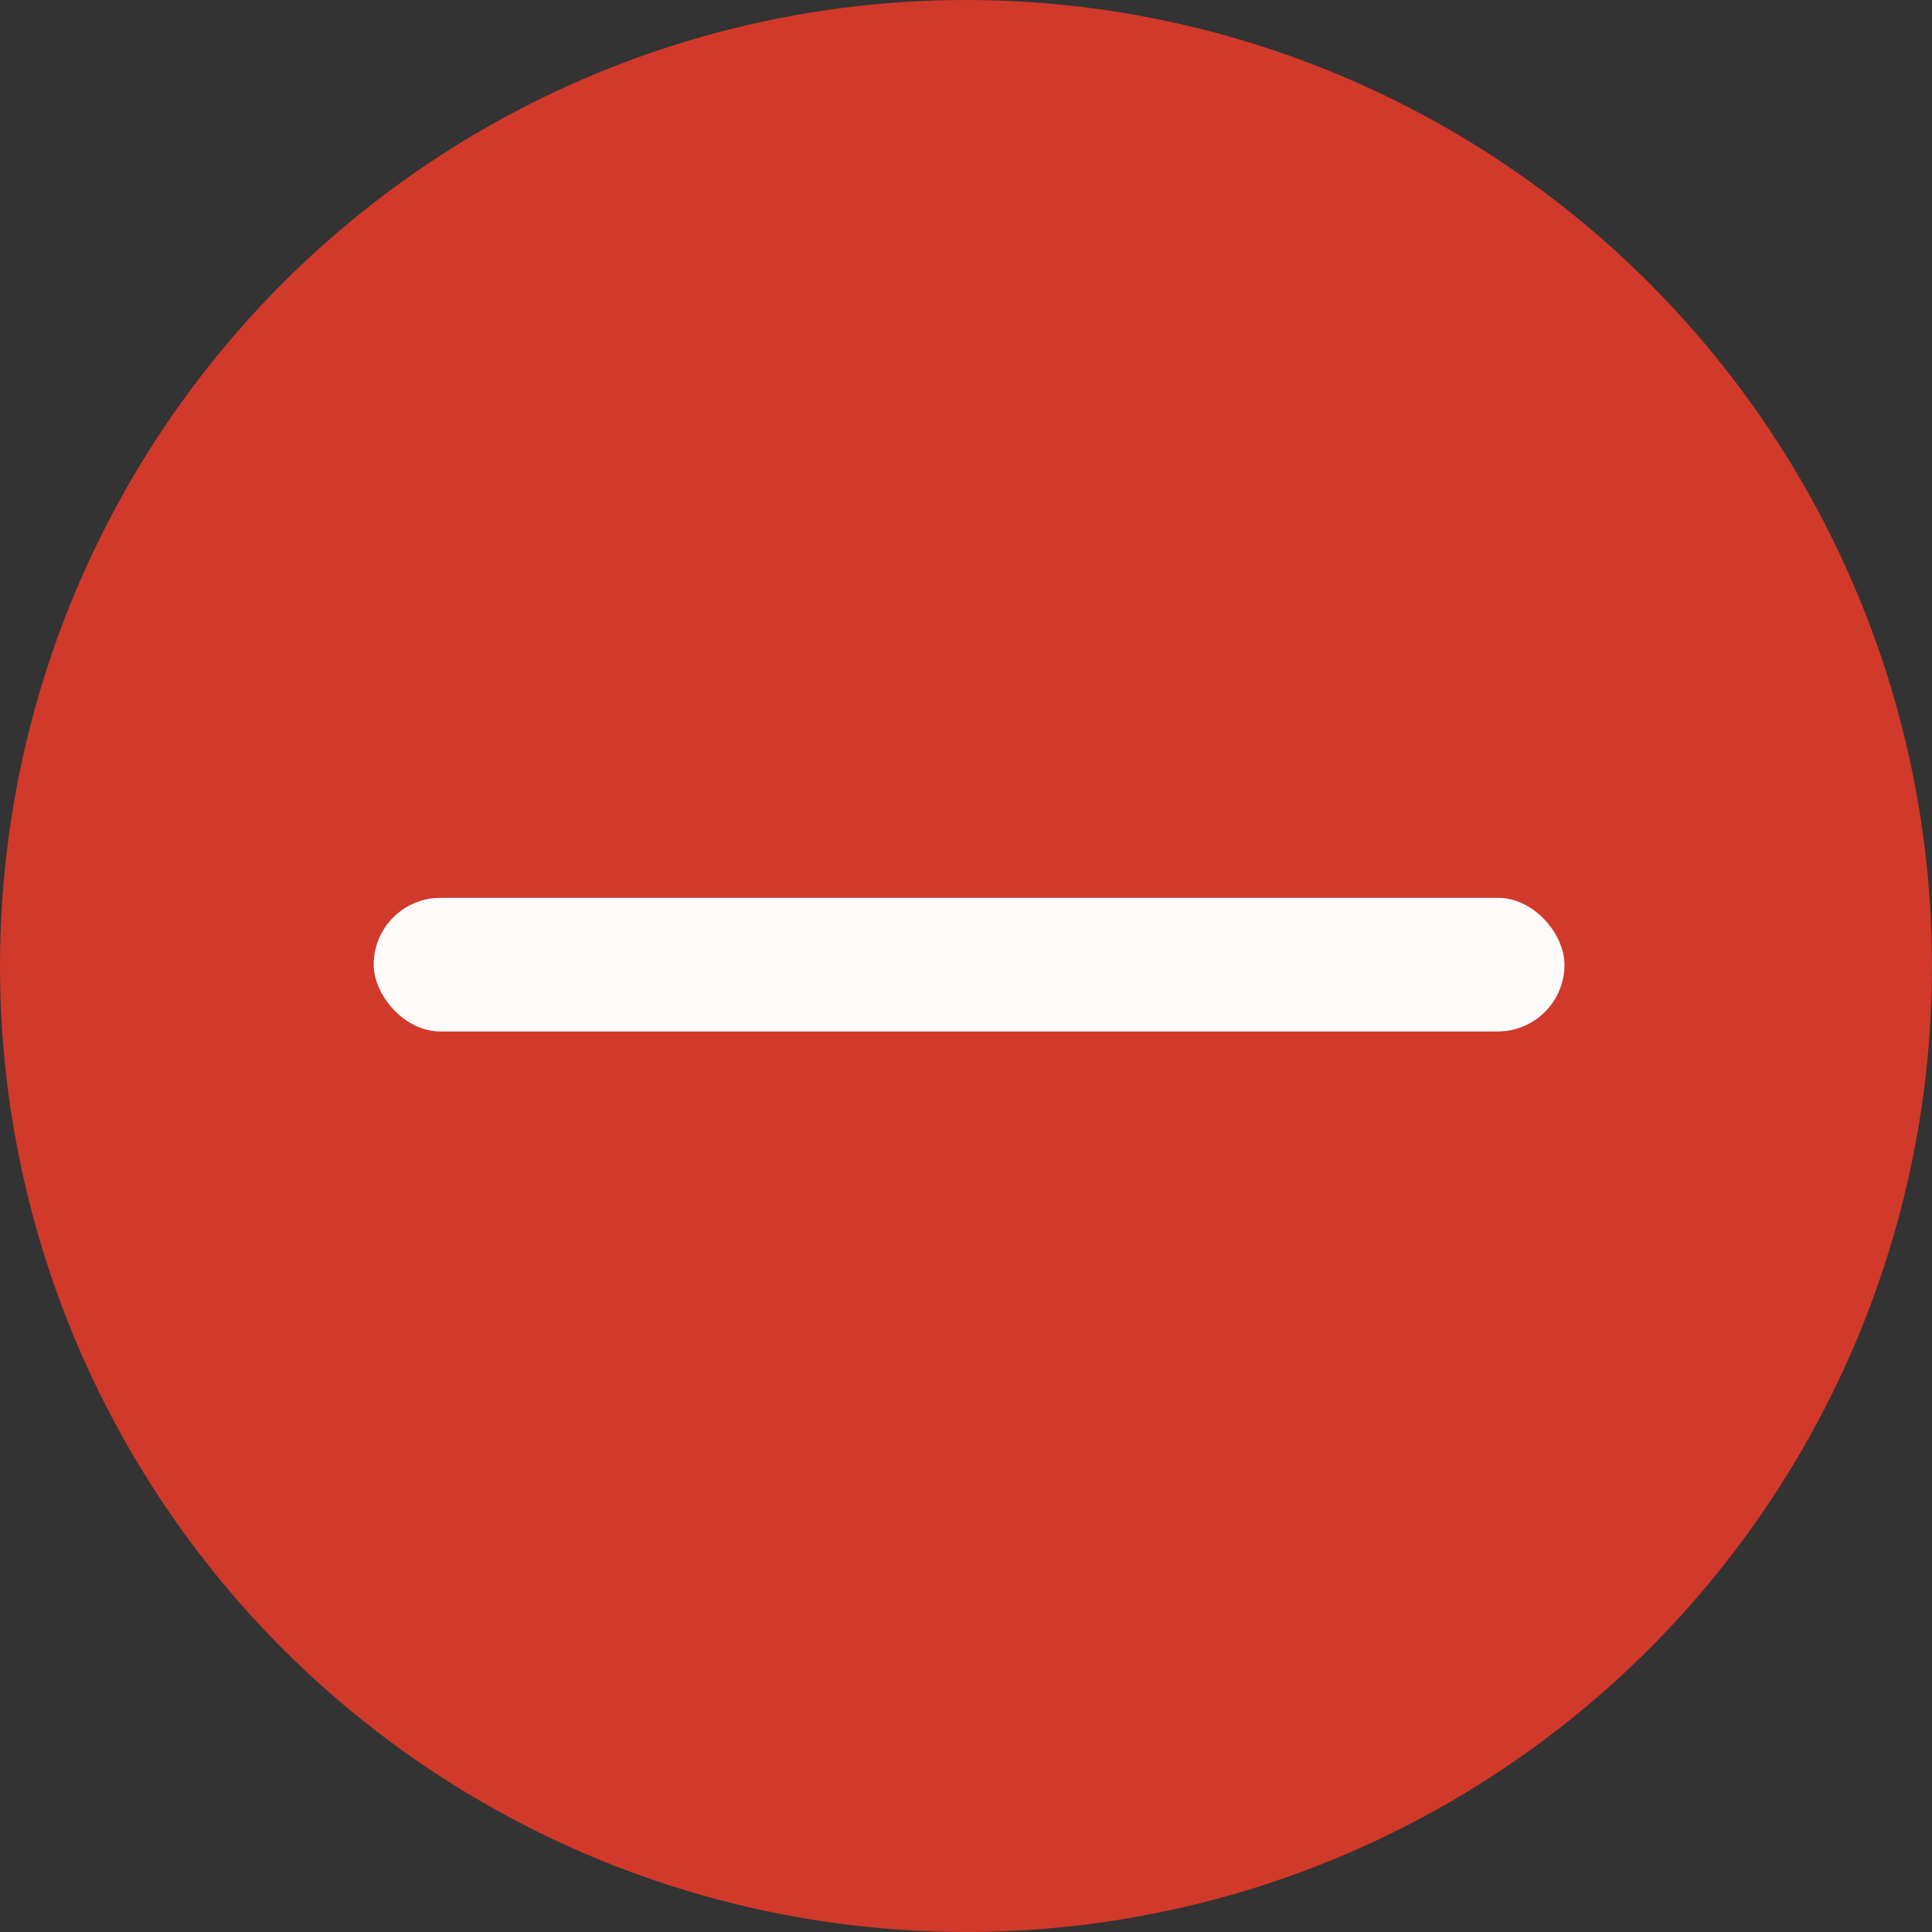 <?xml version="1.0" encoding="UTF-8" standalone="no"?>
<!-- Created with Inkscape (http://www.inkscape.org/) -->

<svg
   width="89.949mm"
   height="89.949mm"
   viewBox="0 0 89.949 89.949"
   version="1.1"
   id="svg5"
   inkscape:version="1.2 (dc2aedaf03, 2022-05-15)"
   sodipodi:docname="plus.svg"
   inkscape:export-filename="minus.svg"
   inkscape:export-xdpi="96"
   inkscape:export-ydpi="96"
   xmlns:inkscape="http://www.inkscape.org/namespaces/inkscape"
   xmlns:sodipodi="http://sodipodi.sourceforge.net/DTD/sodipodi-0.dtd"
   xmlns="http://www.w3.org/2000/svg"
   xmlns:svg="http://www.w3.org/2000/svg">
  <rect x="0" y="0" width="89.949" height="89.949" fill="#333333" stroke="none"/>
  <sodipodi:namedview
     id="namedview7"
     pagecolor="#505050"
     bordercolor="#eeeeee"
     borderopacity="1"
     inkscape:showpageshadow="0"
     inkscape:pageopacity="0"
     inkscape:pagecheckerboard="0"
     inkscape:deskcolor="#505050"
     inkscape:document-units="mm"
     showgrid="false"
     inkscape:zoom="0.66142459"
     inkscape:cx="510.26225"
     inkscape:cy="338.66295"
     inkscape:window-width="1366"
     inkscape:window-height="705"
     inkscape:window-x="-8"
     inkscape:window-y="-8"
     inkscape:window-maximized="1"
     inkscape:current-layer="layer1" />
  <defs
     id="defs2" />
  <g
     inkscape:label="Layer 1"
     inkscape:groupmode="layer"
     id="layer1"
     transform="translate(-62.631,-35.43)">
    <circle
       style="opacity:0.98;fill:#d4392b;fill-opacity:1;stroke-width:0.265"
       id="path184"
       cx="107.605"
       cy="80.404"
       r="44.974" />
    <rect
       style="opacity:0.98;fill:#ffffff;fill-opacity:1;stroke-width:0.198"
       id="rect1935"
       width="55.44"
       height="6.223"
       x="80.03"
       y="77.23"
       ry="3.111" />
  </g>
</svg>
